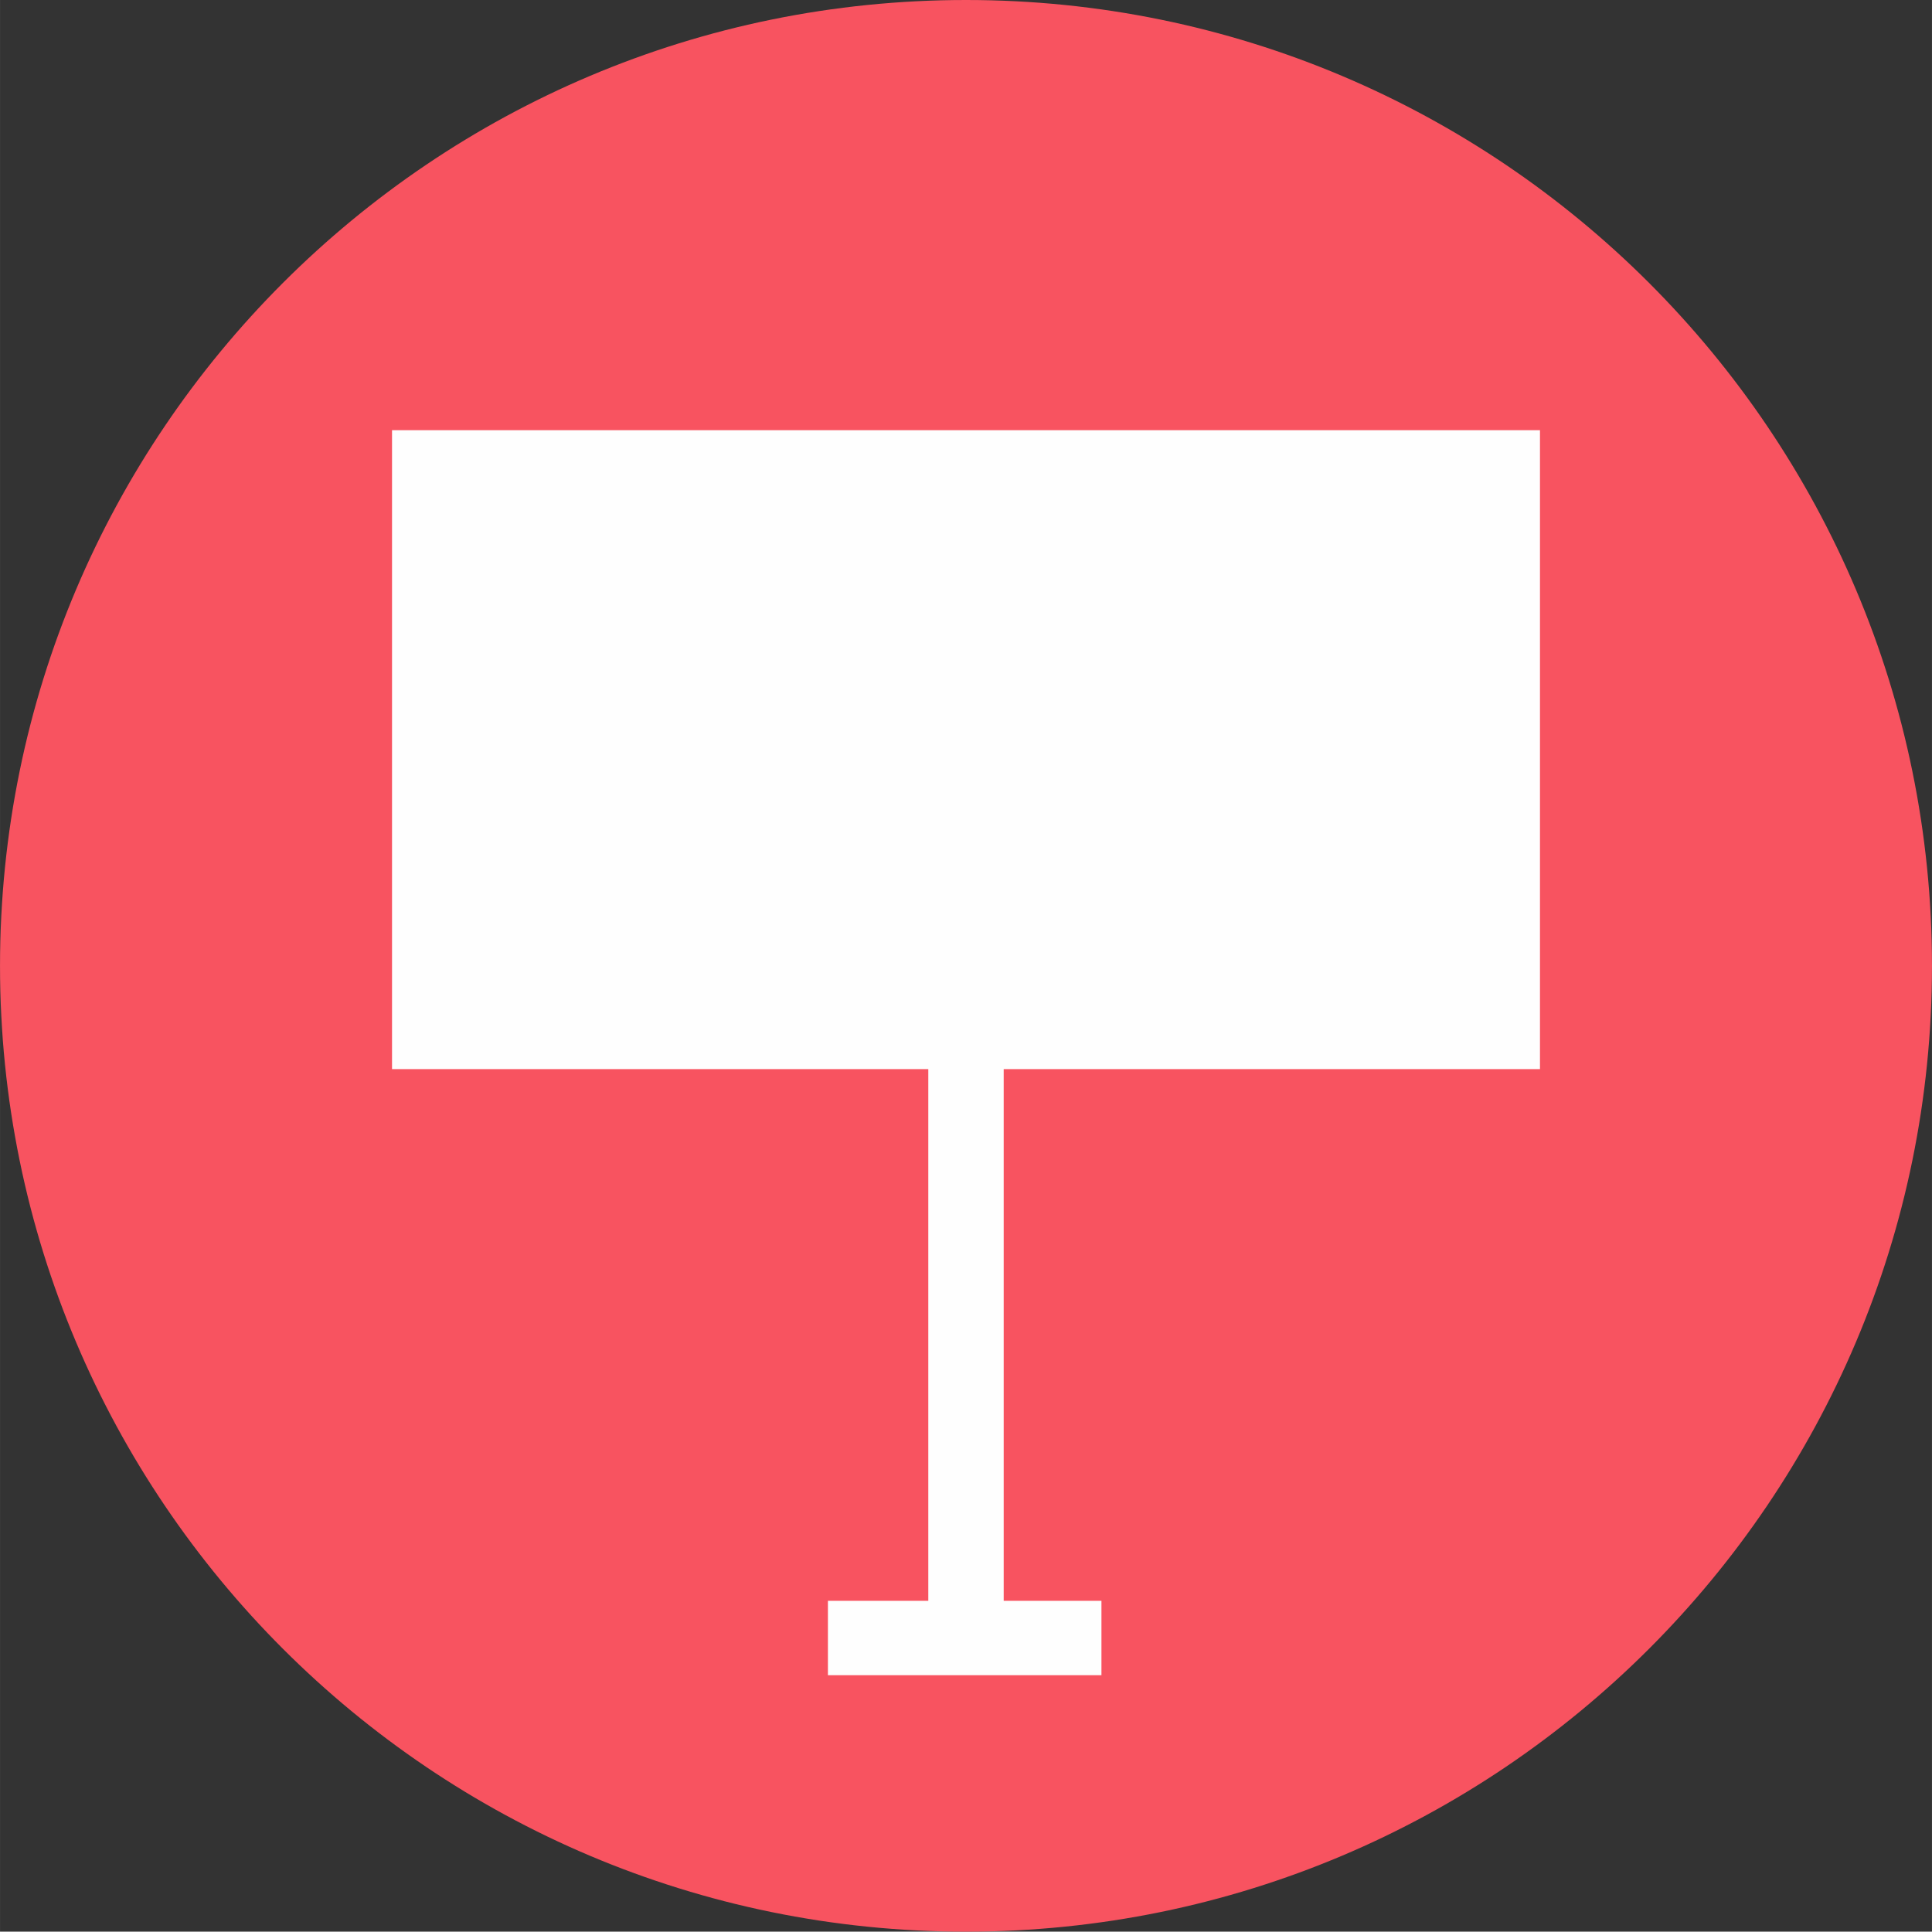 <?xml version="1.0" encoding="UTF-8"?>
<!DOCTYPE svg PUBLIC "-//W3C//DTD SVG 1.1//EN" "http://www.w3.org/Graphics/SVG/1.1/DTD/svg11.dtd">
<!-- Creator: CorelDRAW 2019 (64-Bit) -->
<svg xmlns="http://www.w3.org/2000/svg" xml:space="preserve" width="16.936mm" height="16.933mm" version="1.1" style="shape-rendering:geometricPrecision; text-rendering:geometricPrecision; image-rendering:optimizeQuality; fill-rule:evenodd; clip-rule:evenodd"
viewBox="0 0 190.14 190.11"
 xmlns:xlink="http://www.w3.org/1999/xlink"
 xmlns:xodm="http://www.corel.com/coreldraw/odm/2003">
 <rect x="0" y="0" width="190.14" height="190.11" fill="#333333" stroke="none"/>
 <defs>
  <style type="text/css">
   <![CDATA[
    .fil1 {fill:#FEFEFE;fill-rule:nonzero}
    .fil0 {fill:#F85360;fill-rule:nonzero}
   ]]>
  </style>
 </defs>
 <g id="Слой_x0020_1">
  <g id="_2535665072976">
   <path class="fil0" d="M190.14 95.06c0,52.5 -42.57,95.05 -95.07,95.05 -52.51,0 -95.07,-42.55 -95.07,-95.05 0,-52.51 42.57,-95.06 95.07,-95.06 52.5,0 95.07,42.55 95.07,95.06z"/>
   <polygon class="fil1" points="40.62,105.22 91.36,105.22 91.36,157.55 83.26,157.55 81.48,157.55 81.48,164.87 83.26,164.87 106.62,164.87 108.4,164.87 108.4,157.55 106.62,157.55 98.78,157.55 98.78,105.22 149.52,105.22 151.56,105.22 151.56,42.34 149.52,42.34 40.62,42.34 38.58,42.34 38.58,105.22 "/>
  </g>
 </g>
</svg>
